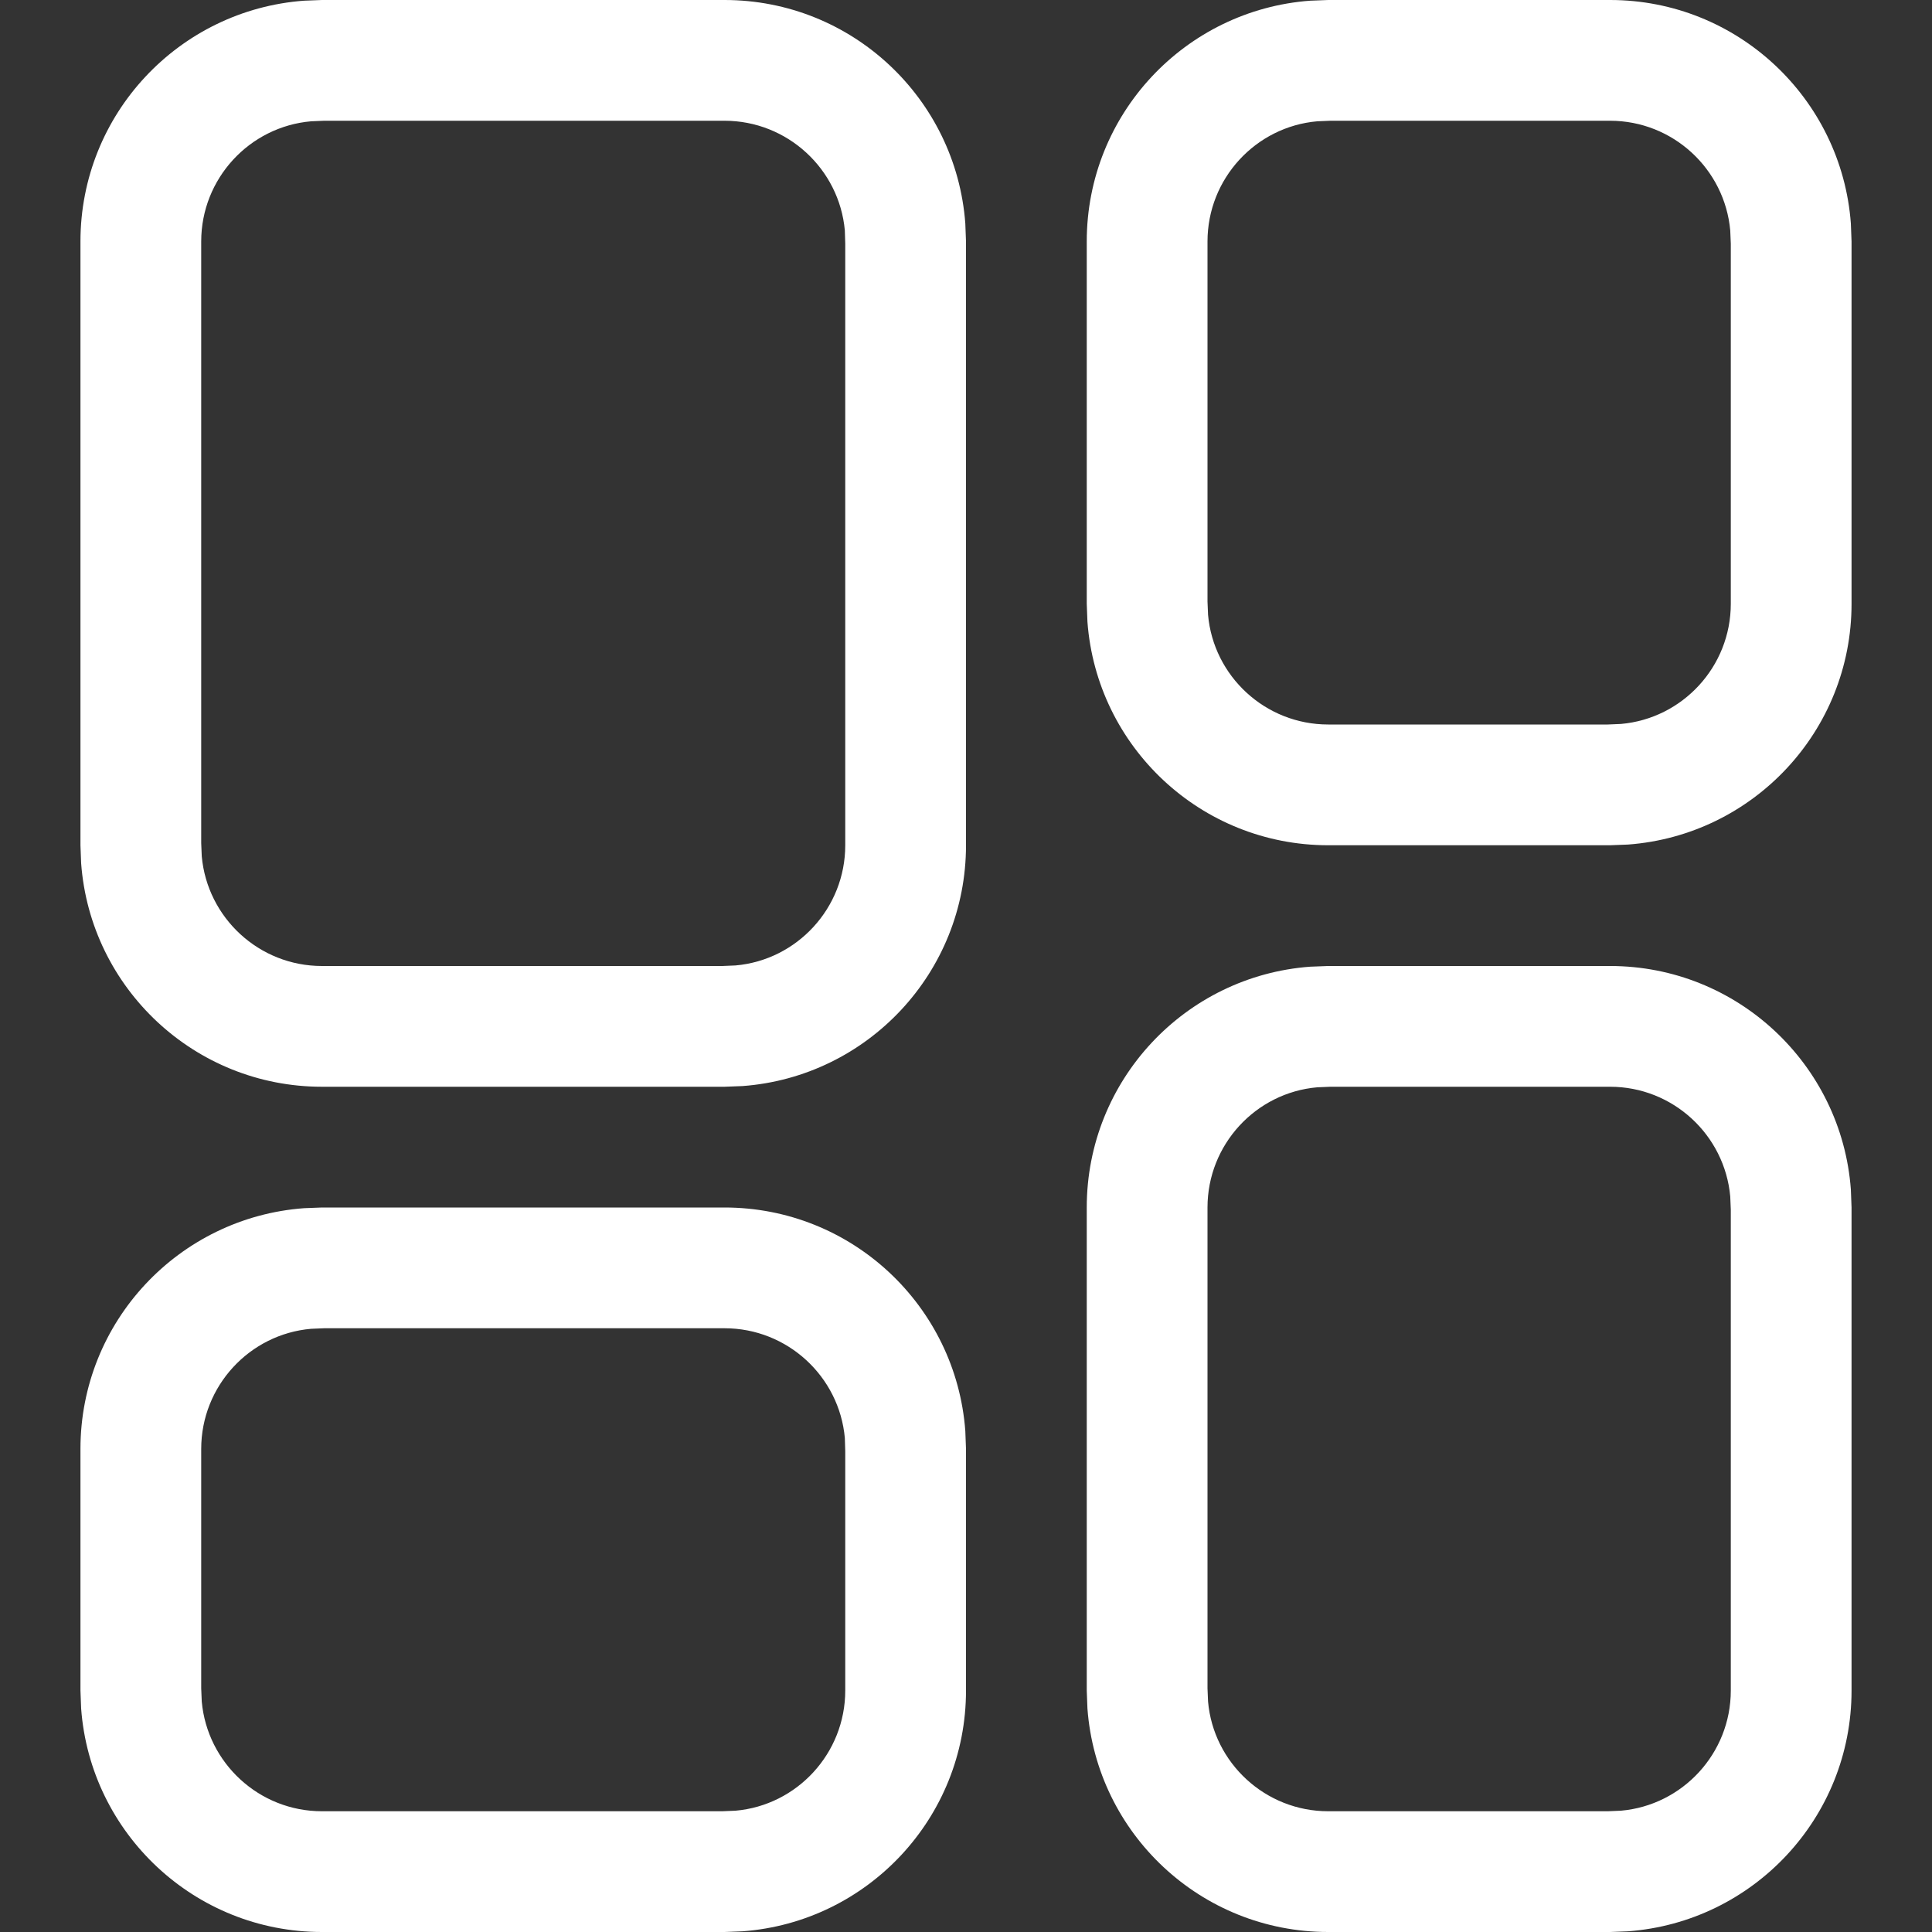 <svg width="14" height="14" viewBox="0 0 14 14" fill="none" xmlns="http://www.w3.org/2000/svg">
<rect x="0" y="0" width="14" height="14" fill="#333333" stroke="none"/>
<path fill-rule="evenodd" clip-rule="evenodd" d="M7.875 12.25L7.88 12.381C7.947 13.286 8.702 14 9.625 14H11.667L11.797 13.995C12.703 13.928 13.417 13.173 13.417 12.25V8.75L13.412 8.619C13.345 7.714 12.589 7 11.667 7H9.625L9.494 7.005C8.589 7.072 7.875 7.827 7.875 8.75V12.25ZM9.545 7.879C9.1 7.918 8.75 8.294 8.75 8.75V12.234L8.754 12.33C8.793 12.775 9.169 13.125 9.625 13.125H11.651L11.746 13.121C12.192 13.082 12.542 12.706 12.542 12.25V8.766L12.538 8.67C12.498 8.225 12.123 7.875 11.667 7.875H9.641L9.545 7.879ZM7.875 4.375L7.88 4.506C7.947 5.411 8.702 6.125 9.625 6.125H11.667L11.797 6.12C12.703 6.053 13.417 5.298 13.417 4.375V1.75L13.412 1.619C13.345 0.714 12.589 0 11.667 0H9.625L9.494 0.005C8.589 0.072 7.875 0.827 7.875 1.75V4.375ZM9.545 0.879C9.1 0.918 8.75 1.294 8.75 1.75V4.359L8.754 4.455C8.793 4.9 9.169 5.25 9.625 5.25H11.651L11.746 5.246C12.192 5.207 12.542 4.831 12.542 4.375V1.766L12.538 1.67C12.498 1.225 12.123 0.875 11.667 0.875H9.641L9.545 0.879ZM7 1.75L6.995 1.619C6.928 0.714 6.173 0 5.25 0H2.333L2.203 0.005C1.297 0.072 0.583 0.827 0.583 1.75V6.125L0.588 6.256C0.655 7.161 1.411 7.875 2.333 7.875H5.25L5.381 7.87C6.286 7.803 7 7.048 7 6.125V1.75ZM5.33 6.996C5.775 6.957 6.125 6.581 6.125 6.125V1.766L6.122 1.67C6.082 1.225 5.706 0.875 5.25 0.875H2.349L2.254 0.879C1.808 0.918 1.458 1.294 1.458 1.75V6.109L1.462 6.205C1.502 6.65 1.877 7 2.333 7H5.234L5.33 6.996ZM7 10.5L6.995 10.369C6.928 9.464 6.173 8.75 5.25 8.75H2.333L2.203 8.755C1.297 8.822 0.583 9.577 0.583 10.5V12.25L0.588 12.381C0.655 13.286 1.411 14 2.333 14H5.25L5.381 13.995C6.286 13.928 7 13.173 7 12.25V10.5ZM5.33 13.121C5.775 13.082 6.125 12.706 6.125 12.25V10.516L6.122 10.42C6.082 9.975 5.706 9.625 5.25 9.625H2.349L2.254 9.629C1.808 9.668 1.458 10.044 1.458 10.5V12.234L1.462 12.33C1.502 12.775 1.877 13.125 2.333 13.125H5.234L5.33 13.121Z" fill="white"/>
</svg>
